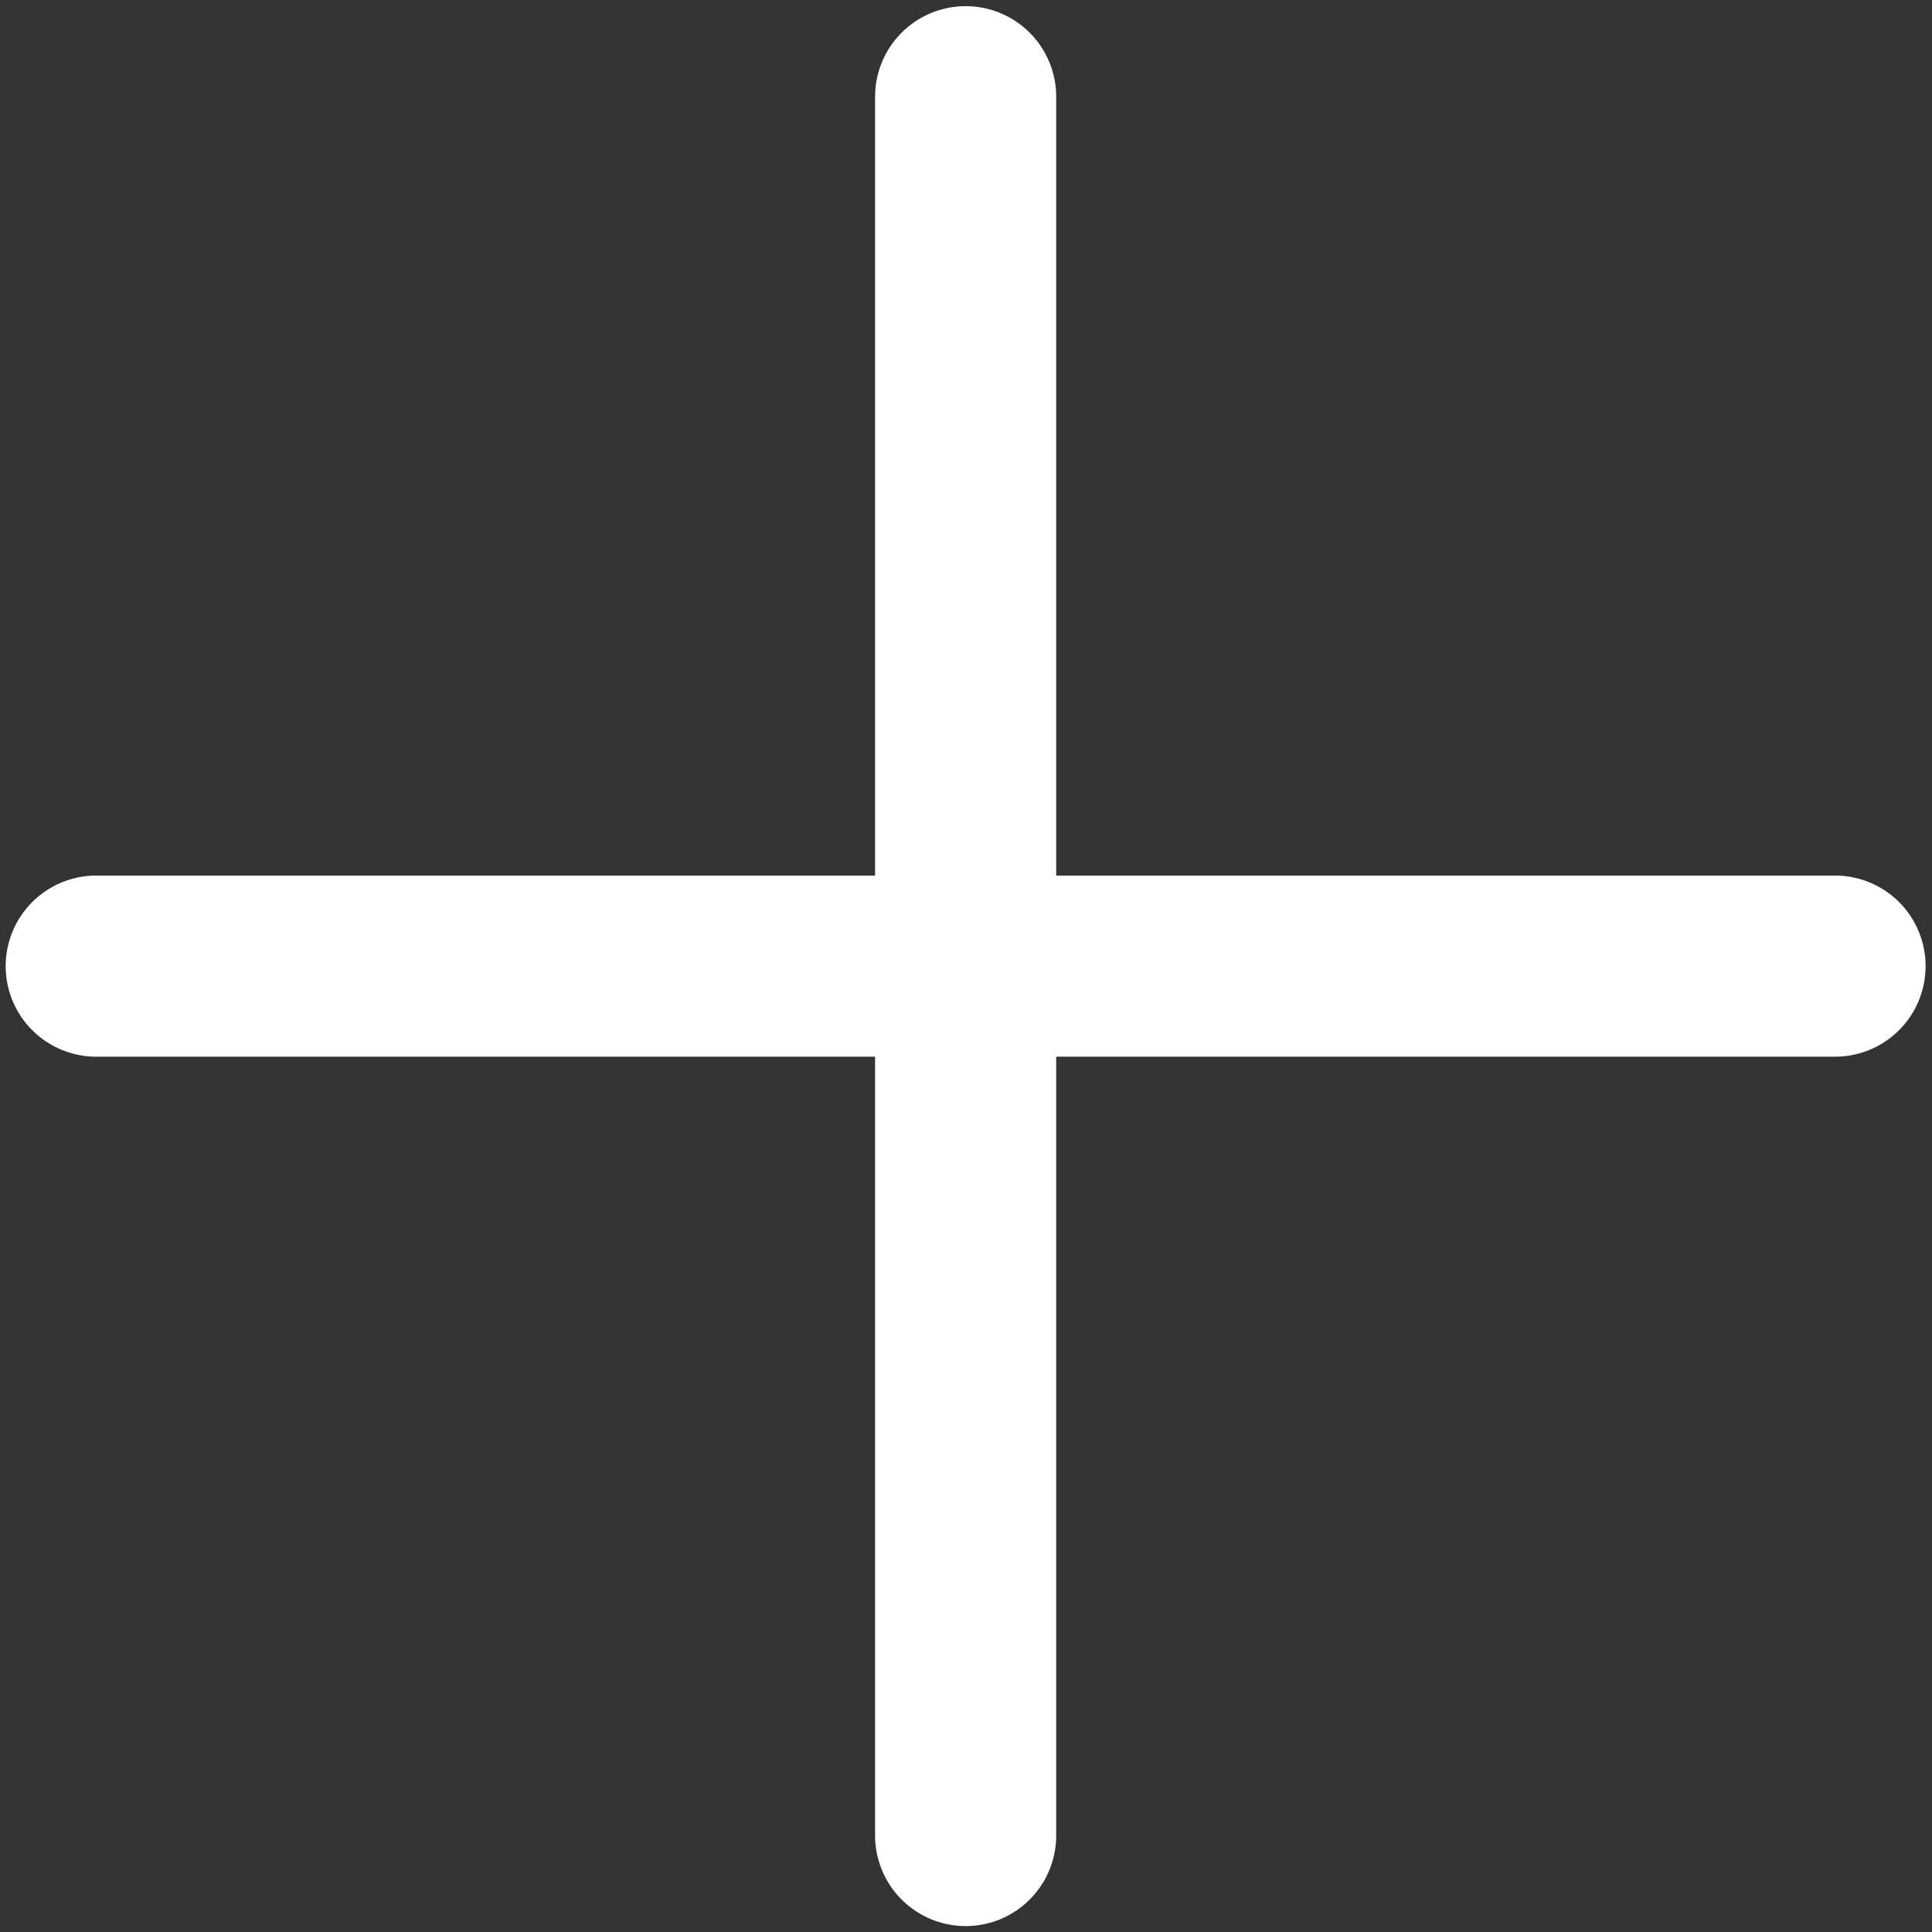   <svg viewBox="0 0 16 16" fill="none" xmlns="http://www.w3.org/2000/svg">
    <rect x="0" y="0" width="16" height="16" fill="#333333" stroke="none"/>
    <path d="M7.997 0.801V15.201M15.197 8.001H0.797" stroke="#FFF" stroke-width="1.5" stroke-linecap="round" stroke-linejoin="round"/>
  </svg>
